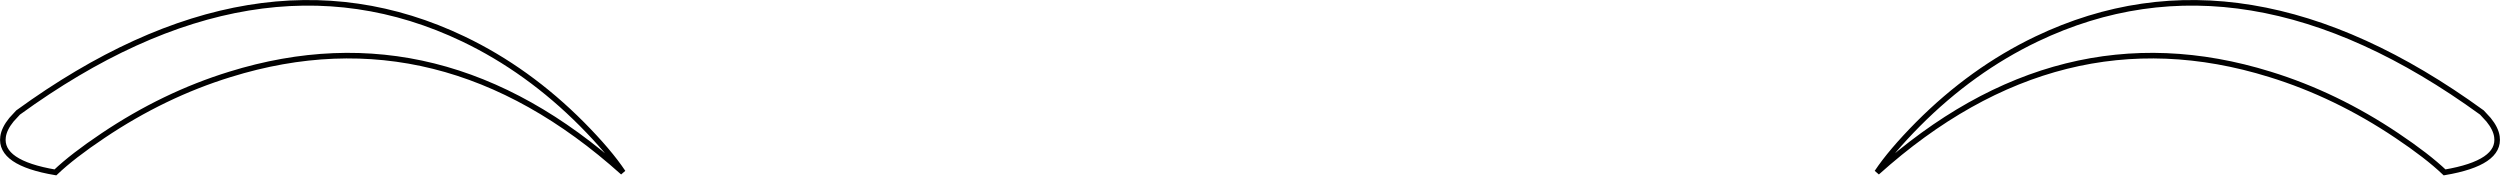<?xml version="1.0" encoding="UTF-8" standalone="no"?>
<svg xmlns:xlink="http://www.w3.org/1999/xlink" height="32.6px" width="448.85px" xmlns="http://www.w3.org/2000/svg">
  <g transform="matrix(1.0, 0.0, 0.0, 1.0, 0.5, 0.5)">
    <path d="M447.8 24.05 Q448.45 28.75 438.4 30.45 435.3 27.5 429.85 23.85 418.9 16.5 407.05 12.85 369.2 1.1 336.5 30.45 339.0 26.7 343.85 21.8 353.55 12.05 365.15 6.5 402.4 -11.3 445.1 19.7 L446.3 21.0 Q447.6 22.6 447.8 24.05 M104.0 21.8 Q108.85 26.7 111.35 30.45 78.65 1.1 40.8 12.85 28.95 16.5 18.0 23.85 12.55 27.5 9.45 30.45 -0.6 28.75 0.05 24.05 0.25 22.6 1.55 21.0 L2.75 19.7 Q45.45 -11.3 82.7 6.5 94.3 12.05 104.0 21.8" fill="#ffffff" fill-opacity="0.0" fill-rule="evenodd" stroke="none"/>
    <path d="M447.8 24.05 Q448.45 28.75 438.4 30.45 435.3 27.5 429.85 23.85 418.9 16.5 407.05 12.85 369.2 1.1 336.5 30.45 339.0 26.7 343.85 21.8 353.55 12.05 365.15 6.5 402.4 -11.3 445.1 19.7 L446.3 21.0 Q447.6 22.6 447.8 24.05 M104.0 21.8 Q94.3 12.05 82.7 6.5 45.45 -11.3 2.75 19.7 L1.55 21.0 Q0.25 22.6 0.05 24.05 -0.6 28.75 9.45 30.45 12.55 27.5 18.0 23.85 28.95 16.5 40.8 12.85 78.65 1.1 111.35 30.45 108.85 26.7 104.0 21.8" fill="none" stroke="#000000" stroke-linecap="round" stroke-linejoin="miter-clip" stroke-miterlimit="4.0" stroke-width="1.0"/>
  </g>
</svg>
